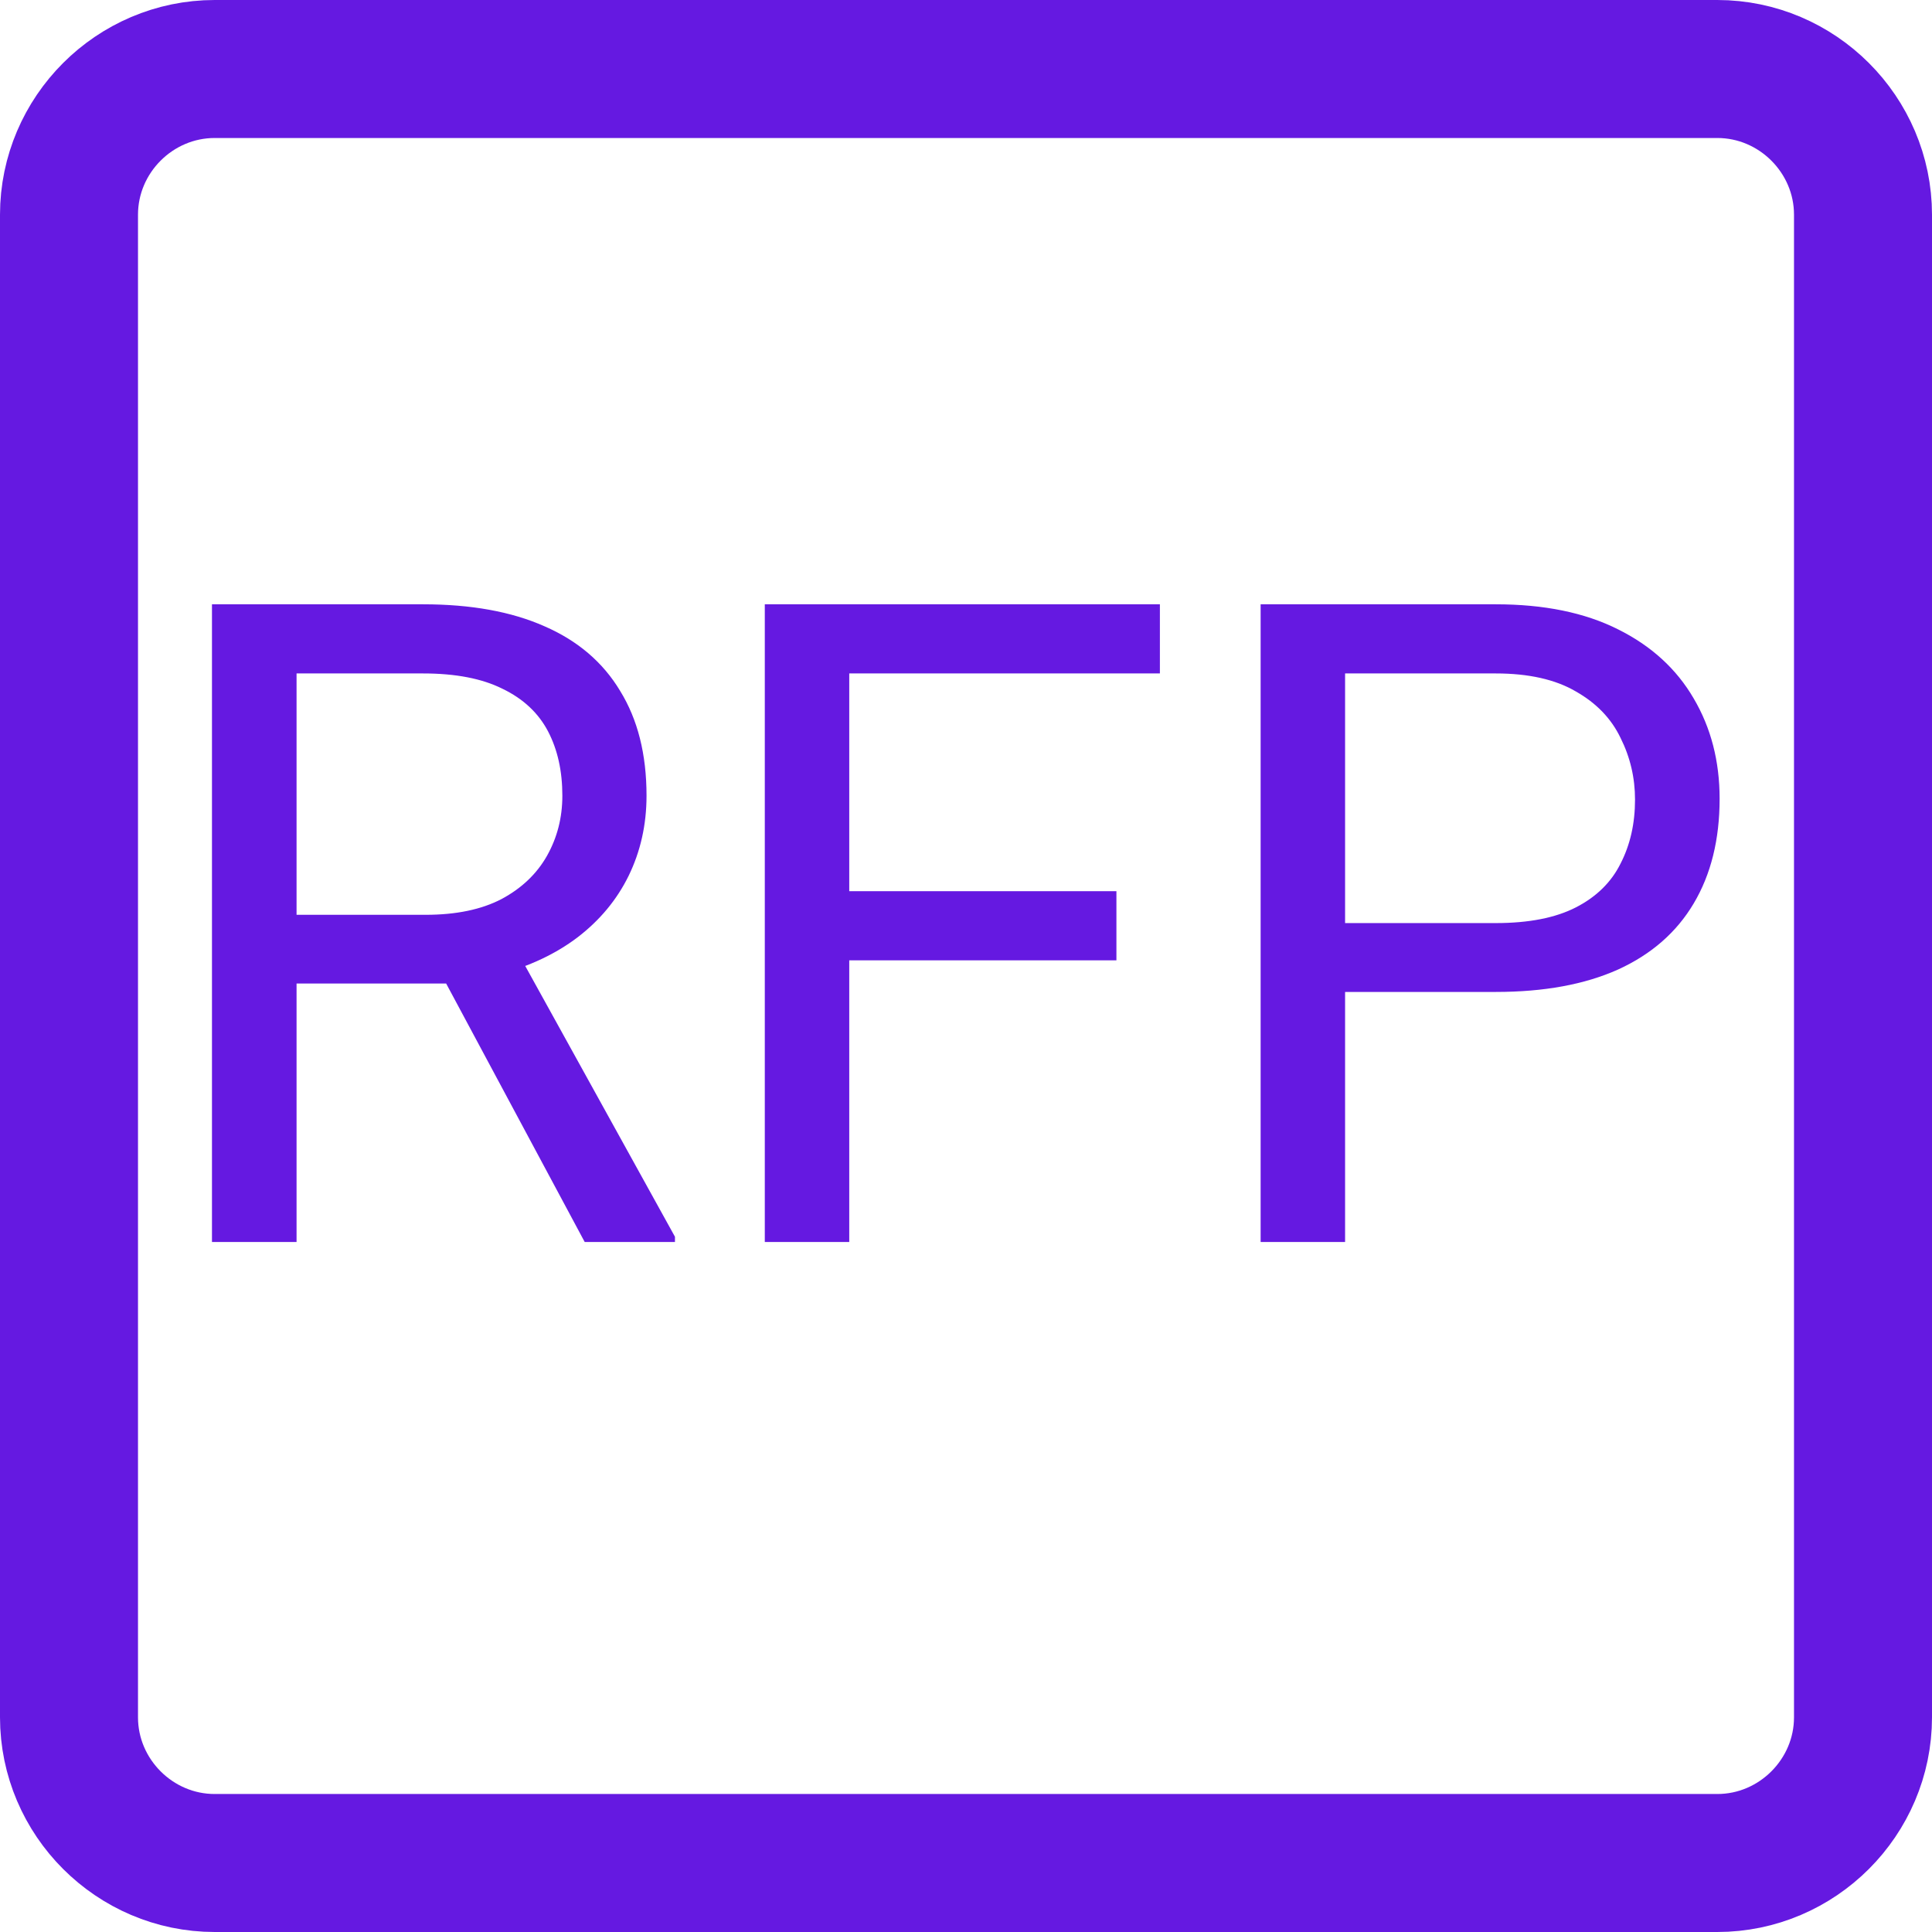 <svg width="14" height="14" viewBox="0 0 14 14" fill="none" xmlns="http://www.w3.org/2000/svg">
<path d="M9.193 0.5H12.444C13.024 0.5 13.5 0.976 13.5 1.556V12.444C13.5 13.024 13.024 13.5 12.444 13.5H1.556C0.976 13.5 0.5 13.024 0.5 12.444V1.556C0.5 0.976 0.976 0.5 1.556 0.5H9.193Z" stroke="#6519E1"/>
<path d="M1.536 4.379H3.066C3.413 4.379 3.706 4.432 3.945 4.538C4.187 4.643 4.37 4.8 4.494 5.007C4.621 5.213 4.685 5.465 4.685 5.766C4.685 5.977 4.641 6.171 4.555 6.347C4.47 6.52 4.347 6.668 4.187 6.791C4.028 6.912 3.837 7.002 3.615 7.061L3.444 7.127H2.006L2 6.629H3.085C3.305 6.629 3.488 6.591 3.634 6.515C3.78 6.437 3.89 6.332 3.964 6.201C4.038 6.069 4.075 5.925 4.075 5.766C4.075 5.588 4.041 5.433 3.971 5.299C3.901 5.166 3.791 5.063 3.641 4.991C3.493 4.917 3.301 4.88 3.066 4.88H2.149V9H1.536V4.379ZM4.237 9L3.114 6.905L3.752 6.902L4.891 8.962V9H4.237ZM6.154 4.379V9H5.542V4.379H6.154ZM8.09 6.458V6.959H6.021V6.458H8.09ZM8.405 4.379V4.88H6.021V4.379H8.405ZM10.839 7.188H9.604V6.689H10.839C11.078 6.689 11.272 6.651 11.42 6.575C11.568 6.499 11.676 6.393 11.743 6.258C11.813 6.122 11.848 5.968 11.848 5.794C11.848 5.636 11.813 5.487 11.743 5.347C11.676 5.207 11.568 5.095 11.42 5.011C11.272 4.924 11.078 4.88 10.839 4.88H9.747V9H9.135V4.379H10.839C11.188 4.379 11.483 4.439 11.724 4.56C11.966 4.68 12.149 4.848 12.273 5.061C12.398 5.273 12.461 5.515 12.461 5.788C12.461 6.084 12.398 6.337 12.273 6.547C12.149 6.756 11.966 6.916 11.724 7.026C11.483 7.134 11.188 7.188 10.839 7.188Z" fill="#6519E1"/>
</svg>
